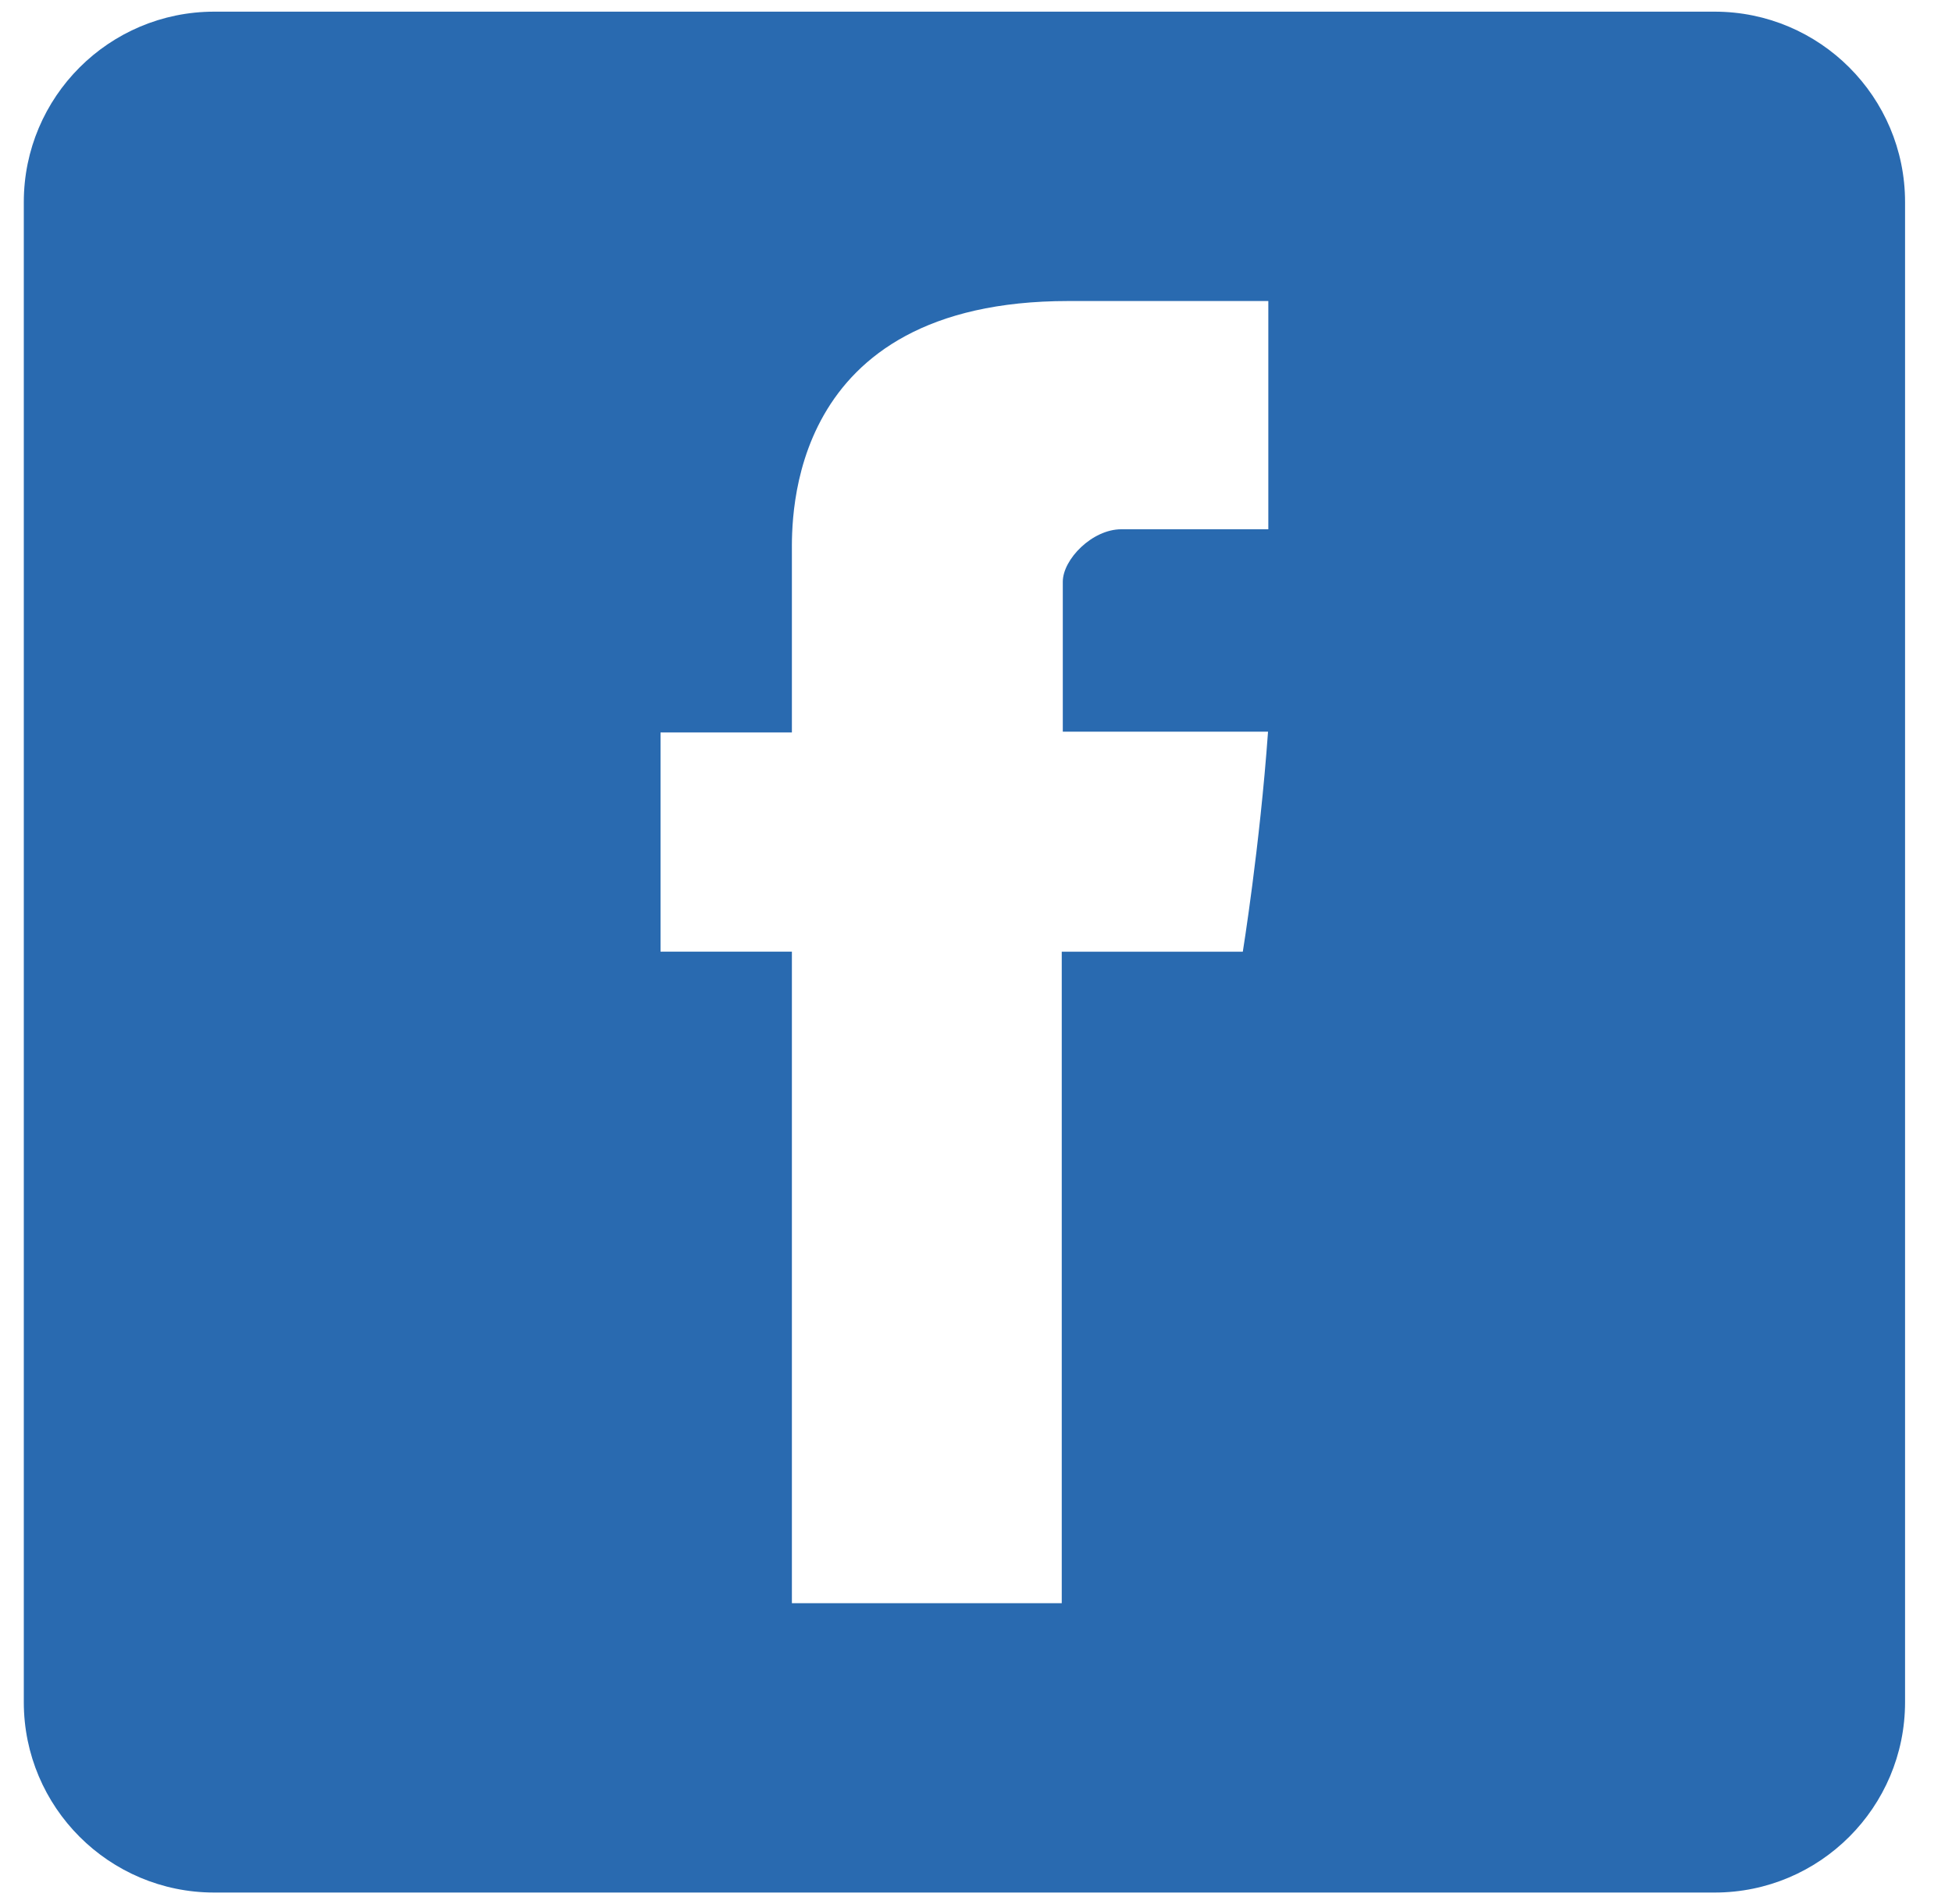 <?xml version="1.0" encoding="UTF-8"?>
<svg width="41px" height="40px" viewBox="0 0 41 40" version="1.1" xmlns="http://www.w3.org/2000/svg" xmlns:xlink="http://www.w3.org/1999/xlink">
    <!-- Generator: Sketch 46.2 (44496) - http://www.bohemiancoding.com/sketch -->
    <title>facebook</title>
    <desc>Created with Sketch.</desc>
    <defs></defs>
    <g id="Symbols" stroke="none" stroke-width="1" fill="none" fill-rule="evenodd">
        <g id="helpcenter/sidebar" transform="translate(0, -198)" fill-rule="nonzero" fill="#296AB0">
            <g id="facebook" transform="translate(0.5, 198.245)">
                <path d="M0,4 L0,35.514 L0,35.514 C2.705415e-16,37.723 1.791,39.514 4,39.514 L35.514,39.514 L35.514,39.514 C37.723,39.514 39.514,37.723 39.514,35.514 L39.514,4 L39.514,4 C39.514,1.791 37.723,-4.05812251e-16 35.514,0 L4,0 L4,0 C1.791,4.05812251e-16 -2.705415e-16,1.791 0,4 Z M26.14,10.874 L23.052,10.874 C22.44,10.874 21.823,11.506 21.823,11.977 L21.823,15.126 L26.134,15.126 C25.961,17.541 25.604,19.749 25.604,19.749 L21.801,19.749 L21.801,33.435 L16.133,33.435 L16.133,19.748 L13.374,19.748 L13.374,15.143 L16.133,15.143 L16.133,11.377 C16.133,10.689 15.993,6.079 21.94,6.079 L26.14,6.079 L26.14,10.874 L26.14,10.874 Z" id="Shape"></path>
            </g>
        </g>
    </g>
</svg>